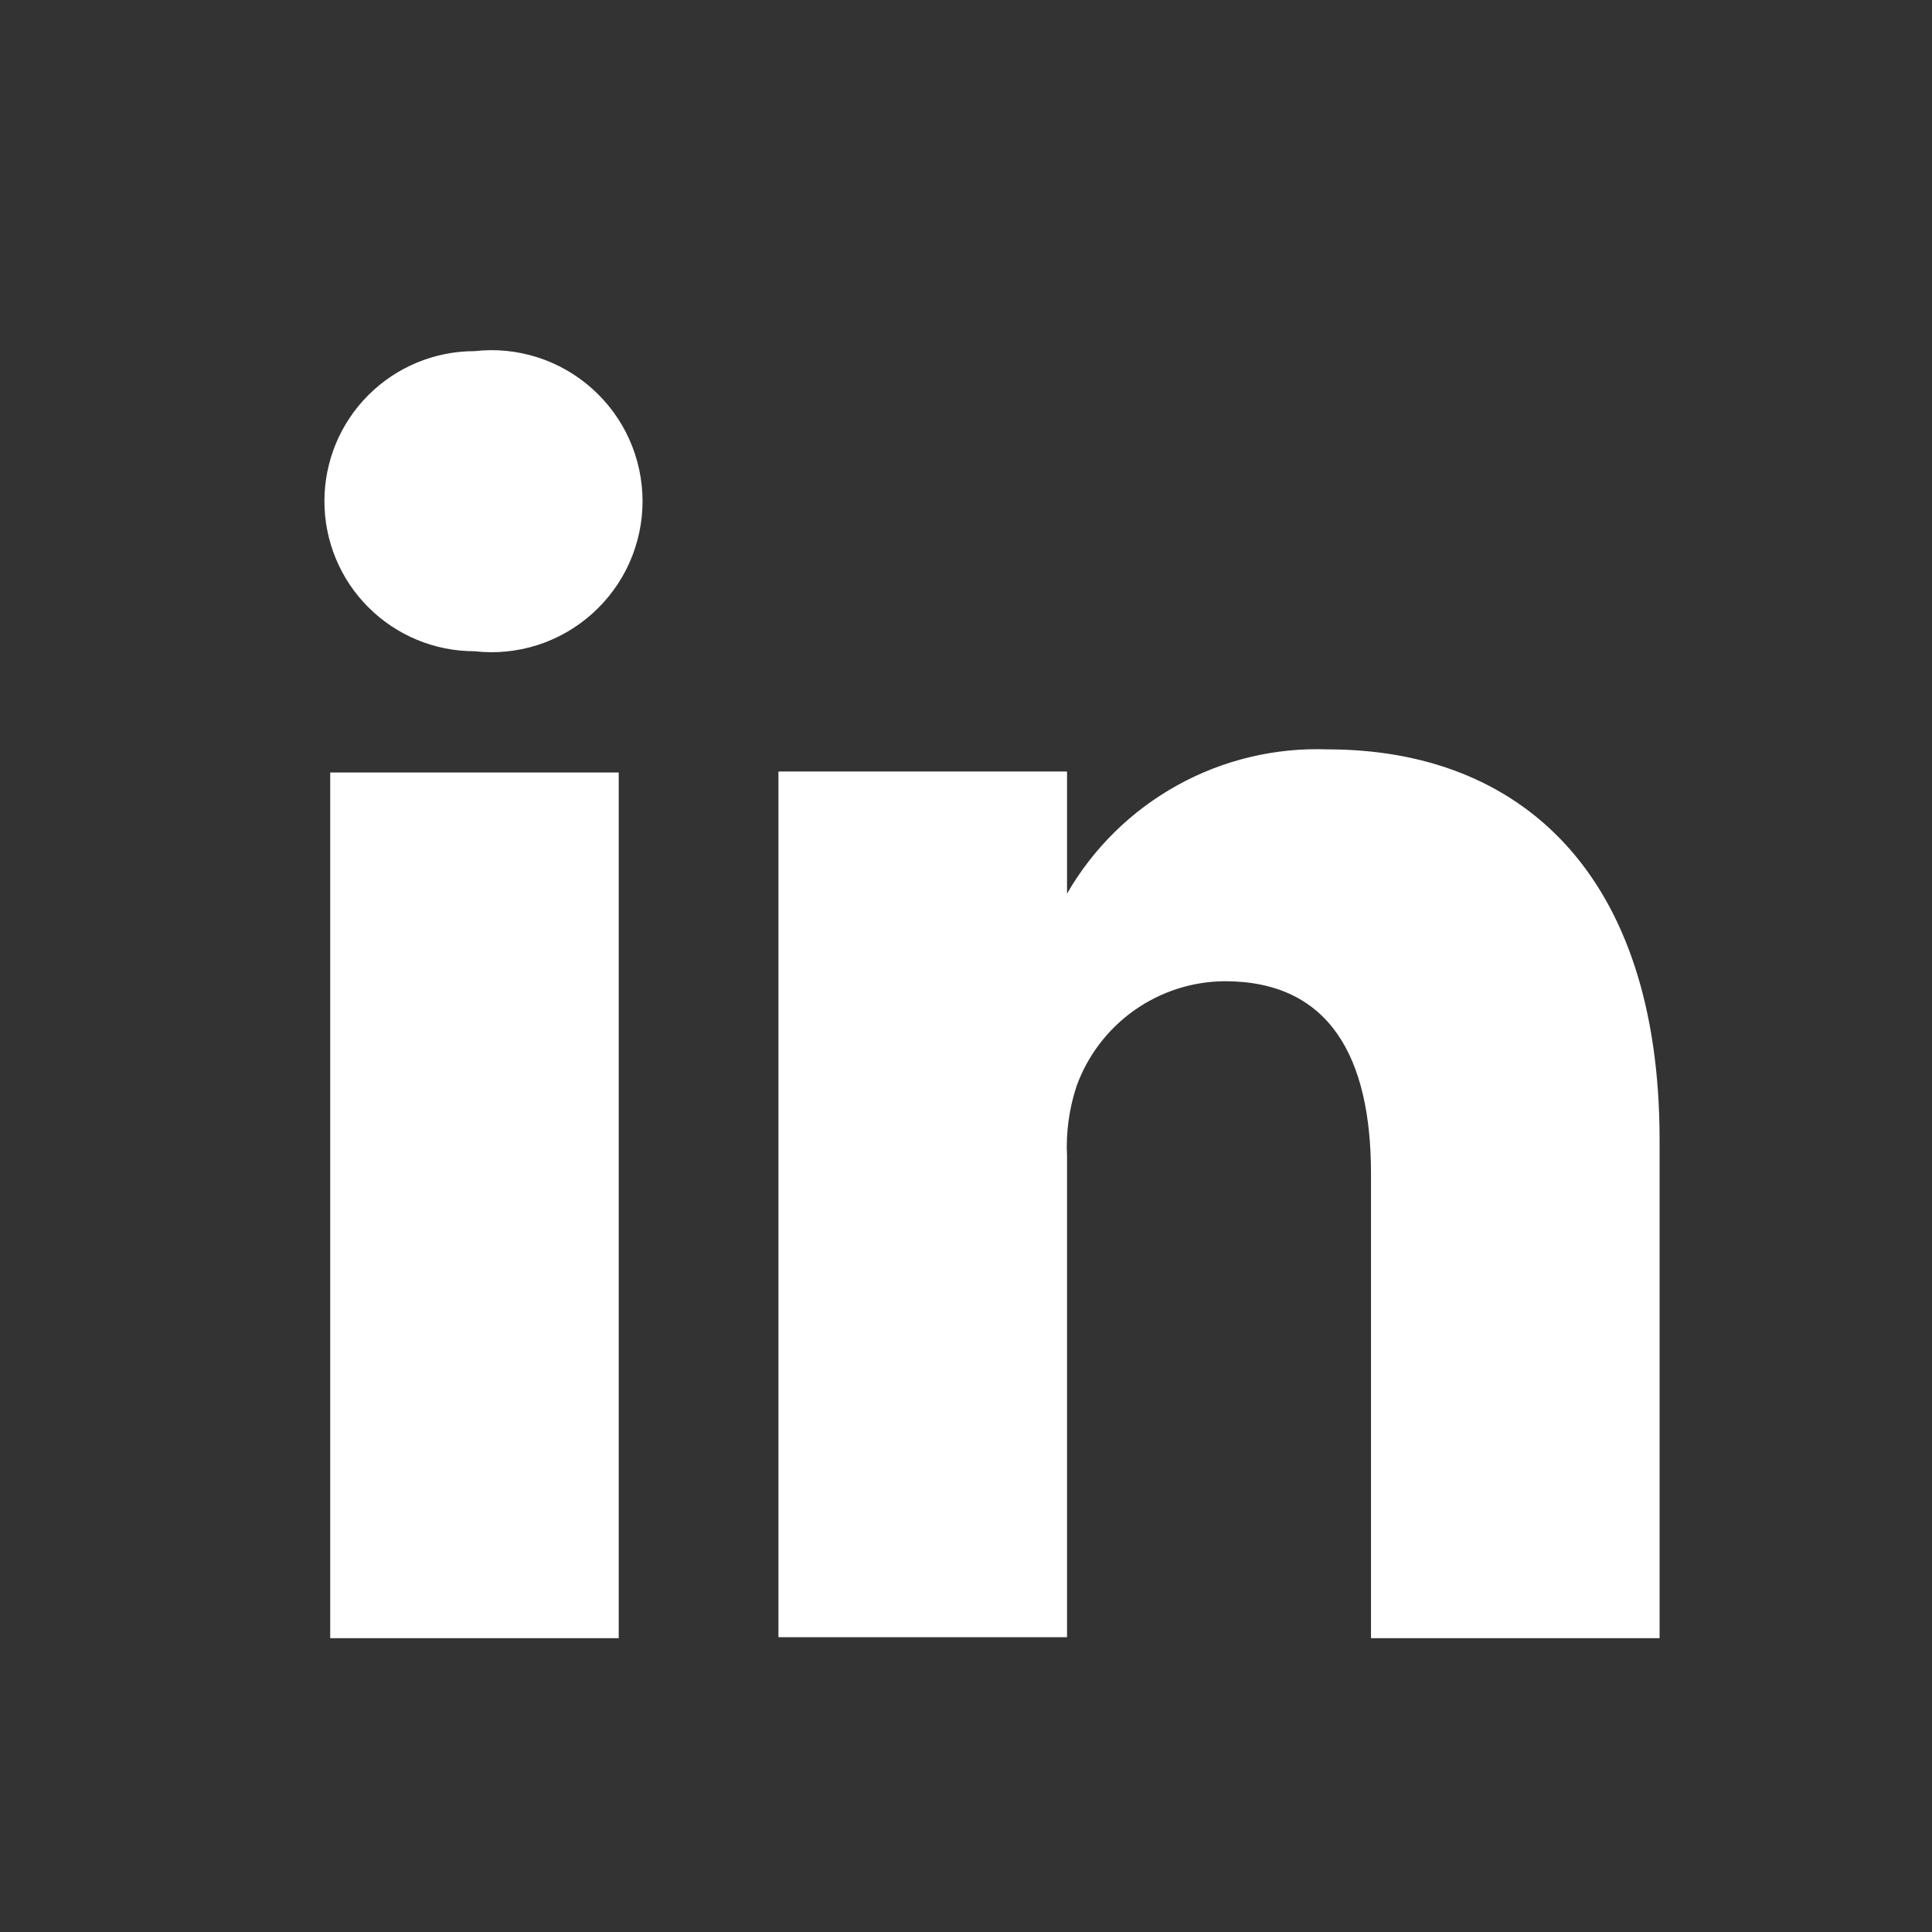 <svg width="24" height="24" viewBox="0 0 24 24" fill="none" xmlns="http://www.w3.org/2000/svg">
<rect x="0" y="0" width="24" height="24" fill="#333333" stroke="none"/>
<path d="M7.686 20.35H4.102V9.596H7.686V20.35ZM5.894 8.09C5.4 8.09 4.926 7.894 4.576 7.544C4.226 7.195 4.03 6.72 4.03 6.226C4.03 5.732 4.226 5.257 4.576 4.908C4.926 4.558 5.4 4.362 5.894 4.362C6.157 4.332 6.422 4.358 6.674 4.438C6.926 4.518 7.158 4.651 7.355 4.827C7.552 5.003 7.71 5.218 7.818 5.459C7.926 5.701 7.982 5.962 7.982 6.226C7.982 6.49 7.926 6.751 7.818 6.993C7.71 7.234 7.552 7.449 7.355 7.625C7.158 7.801 6.926 7.934 6.674 8.014C6.422 8.094 6.157 8.12 5.894 8.09ZM20.616 20.35H17.031V14.579C17.031 13.133 16.517 12.189 15.214 12.189C14.811 12.192 14.419 12.318 14.09 12.551C13.761 12.784 13.511 13.112 13.374 13.491C13.281 13.772 13.24 14.068 13.255 14.363V20.338H9.67C9.67 20.338 9.67 10.564 9.67 9.584H13.255V11.101C13.581 10.536 14.054 10.071 14.625 9.755C15.195 9.439 15.841 9.285 16.493 9.309C18.883 9.309 20.616 10.85 20.616 14.16V20.35Z" fill="white"/>
</svg>

